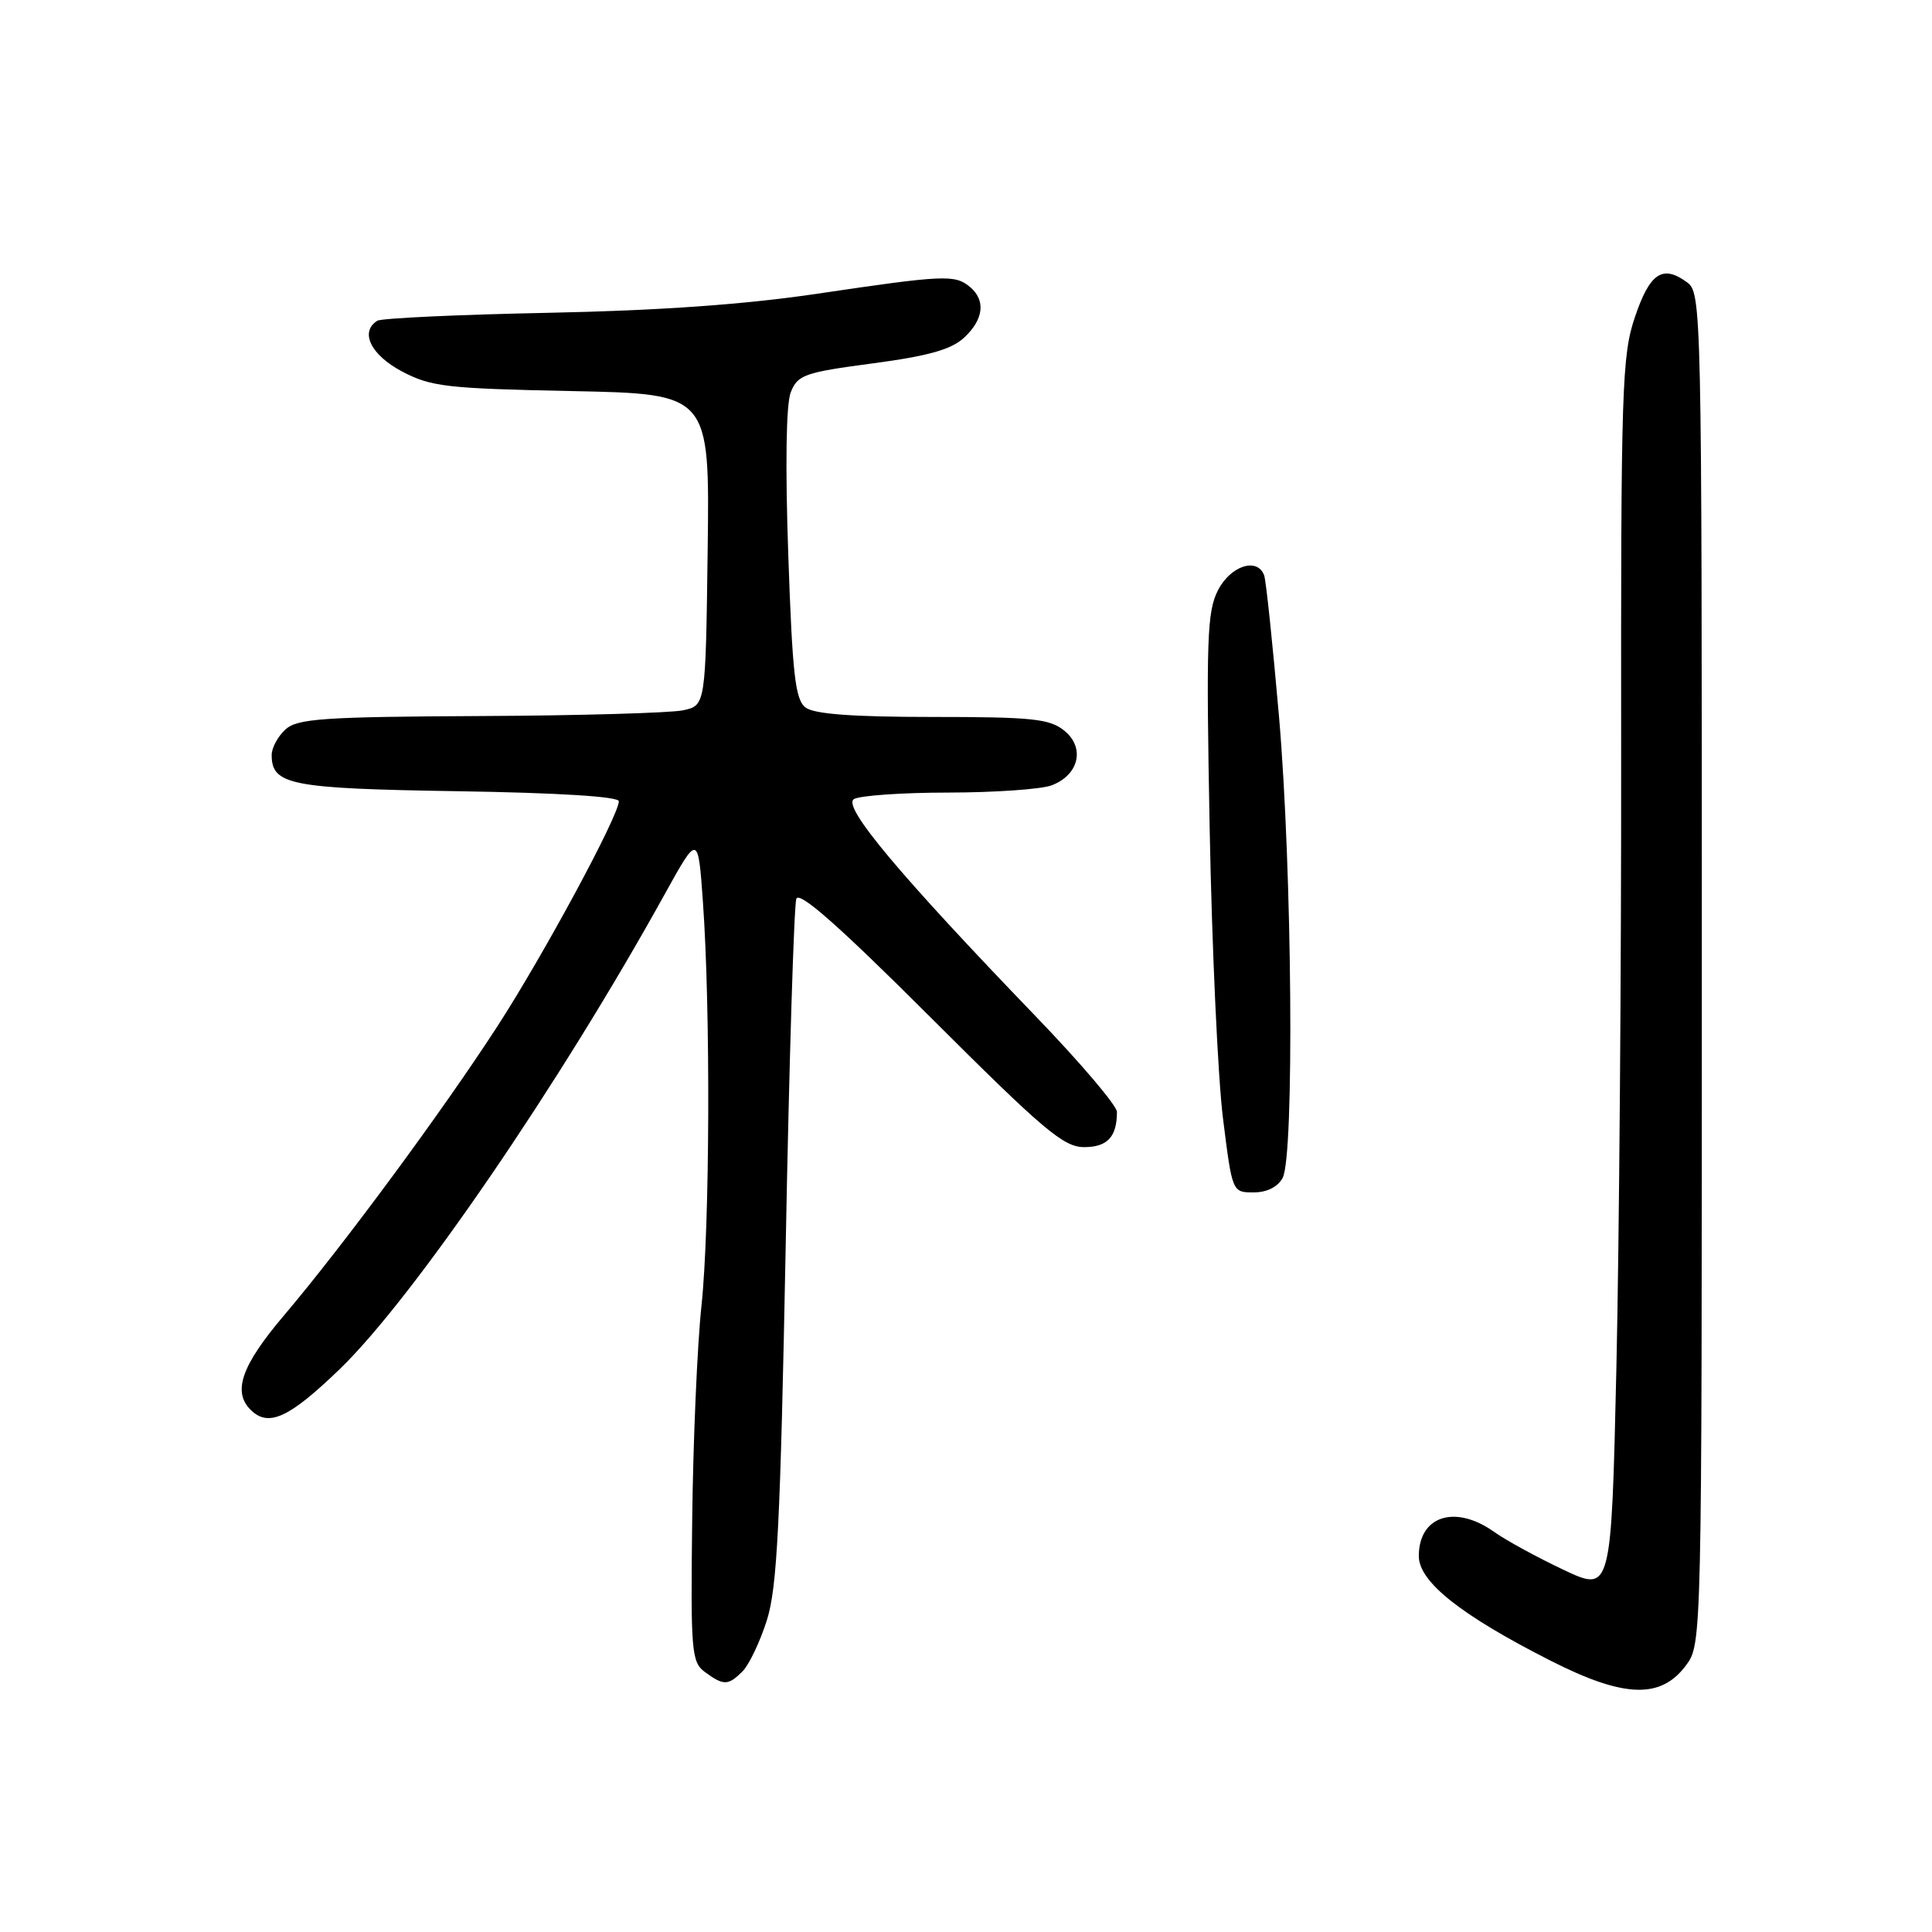 <?xml version="1.0" encoding="UTF-8" standalone="no"?>
<!DOCTYPE svg PUBLIC "-//W3C//DTD SVG 1.1//EN" "http://www.w3.org/Graphics/SVG/1.1/DTD/svg11.dtd" >
<svg xmlns="http://www.w3.org/2000/svg" xmlns:xlink="http://www.w3.org/1999/xlink" version="1.1" viewBox="0 0 256 256">
 <g >
 <path fill="currentColor"
d=" M 223.40 220.67 C 225.50 217.85 225.50 217.71 225.50 128.34 C 225.50 40.28 225.47 38.81 223.52 37.39 C 220.30 35.04 218.61 36.17 216.64 42.00 C 214.91 47.10 214.77 51.33 214.81 99.50 C 214.84 128.10 214.55 164.89 214.18 181.25 C 213.50 211.00 213.50 211.00 207.14 207.99 C 203.65 206.34 199.53 204.09 197.99 202.99 C 192.82 199.31 188.00 200.86 188.00 206.19 C 188.00 209.60 193.56 214.01 205.46 220.05 C 215.19 224.99 220.07 225.16 223.40 220.67 Z  M 98.40 221.45 C 99.25 220.60 100.70 217.57 101.61 214.70 C 102.98 210.38 103.40 201.98 104.11 165.04 C 104.57 140.58 105.21 119.91 105.52 119.09 C 105.92 118.05 111.23 122.75 123.30 134.80 C 138.26 149.74 140.93 152.00 143.65 152.00 C 146.74 152.00 148.00 150.64 148.00 147.33 C 148.00 146.51 143.16 140.81 137.24 134.67 C 119.15 115.89 111.60 106.87 113.14 105.89 C 113.89 105.42 119.53 105.02 125.68 105.02 C 131.84 105.01 137.99 104.58 139.35 104.06 C 142.98 102.68 143.81 99.07 141.02 96.81 C 139.08 95.24 136.76 95.00 123.58 95.00 C 112.96 95.00 107.89 94.62 106.74 93.75 C 105.37 92.70 105.00 89.41 104.45 73.50 C 104.04 61.65 104.16 53.55 104.78 51.98 C 105.69 49.67 106.59 49.35 115.64 48.15 C 123.02 47.17 126.07 46.31 127.75 44.74 C 130.36 42.32 130.64 39.77 128.50 38.00 C 126.53 36.37 125.09 36.43 108.36 38.91 C 98.71 40.35 87.35 41.15 72.61 41.45 C 60.72 41.69 50.55 42.16 50.00 42.50 C 47.64 43.96 49.12 47.02 53.25 49.21 C 57.11 51.25 59.17 51.48 75.77 51.82 C 94.04 52.19 94.04 52.19 93.77 72.84 C 93.50 93.48 93.50 93.48 90.50 94.12 C 88.85 94.47 76.74 94.82 63.58 94.88 C 42.83 94.98 39.41 95.22 37.83 96.65 C 36.82 97.57 36.00 99.09 36.00 100.03 C 36.00 104.01 38.43 104.49 60.65 104.84 C 73.99 105.05 82.00 105.55 82.00 106.17 C 82.00 108.06 72.04 126.52 65.92 135.97 C 58.63 147.23 45.46 165.07 37.63 174.30 C 32.01 180.92 30.79 184.39 33.20 186.80 C 35.56 189.16 38.29 187.91 45.04 181.39 C 54.72 172.04 74.17 143.62 88.07 118.50 C 92.50 110.50 92.50 110.50 93.14 119.50 C 94.16 133.75 94.06 162.61 92.95 173.00 C 92.39 178.22 91.84 190.97 91.72 201.33 C 91.51 218.95 91.62 220.25 93.44 221.58 C 95.89 223.37 96.50 223.36 98.40 221.45 Z  M 169.96 156.07 C 171.52 153.15 171.22 115.18 169.48 95.00 C 168.64 85.38 167.76 76.94 167.51 76.25 C 166.63 73.81 163.08 74.94 161.40 78.19 C 159.94 81.01 159.81 84.67 160.29 109.94 C 160.59 125.65 161.38 142.89 162.06 148.25 C 163.28 157.99 163.28 158.00 166.11 158.00 C 167.87 158.00 169.32 157.28 169.96 156.07 Z "/>
</g>
</svg>